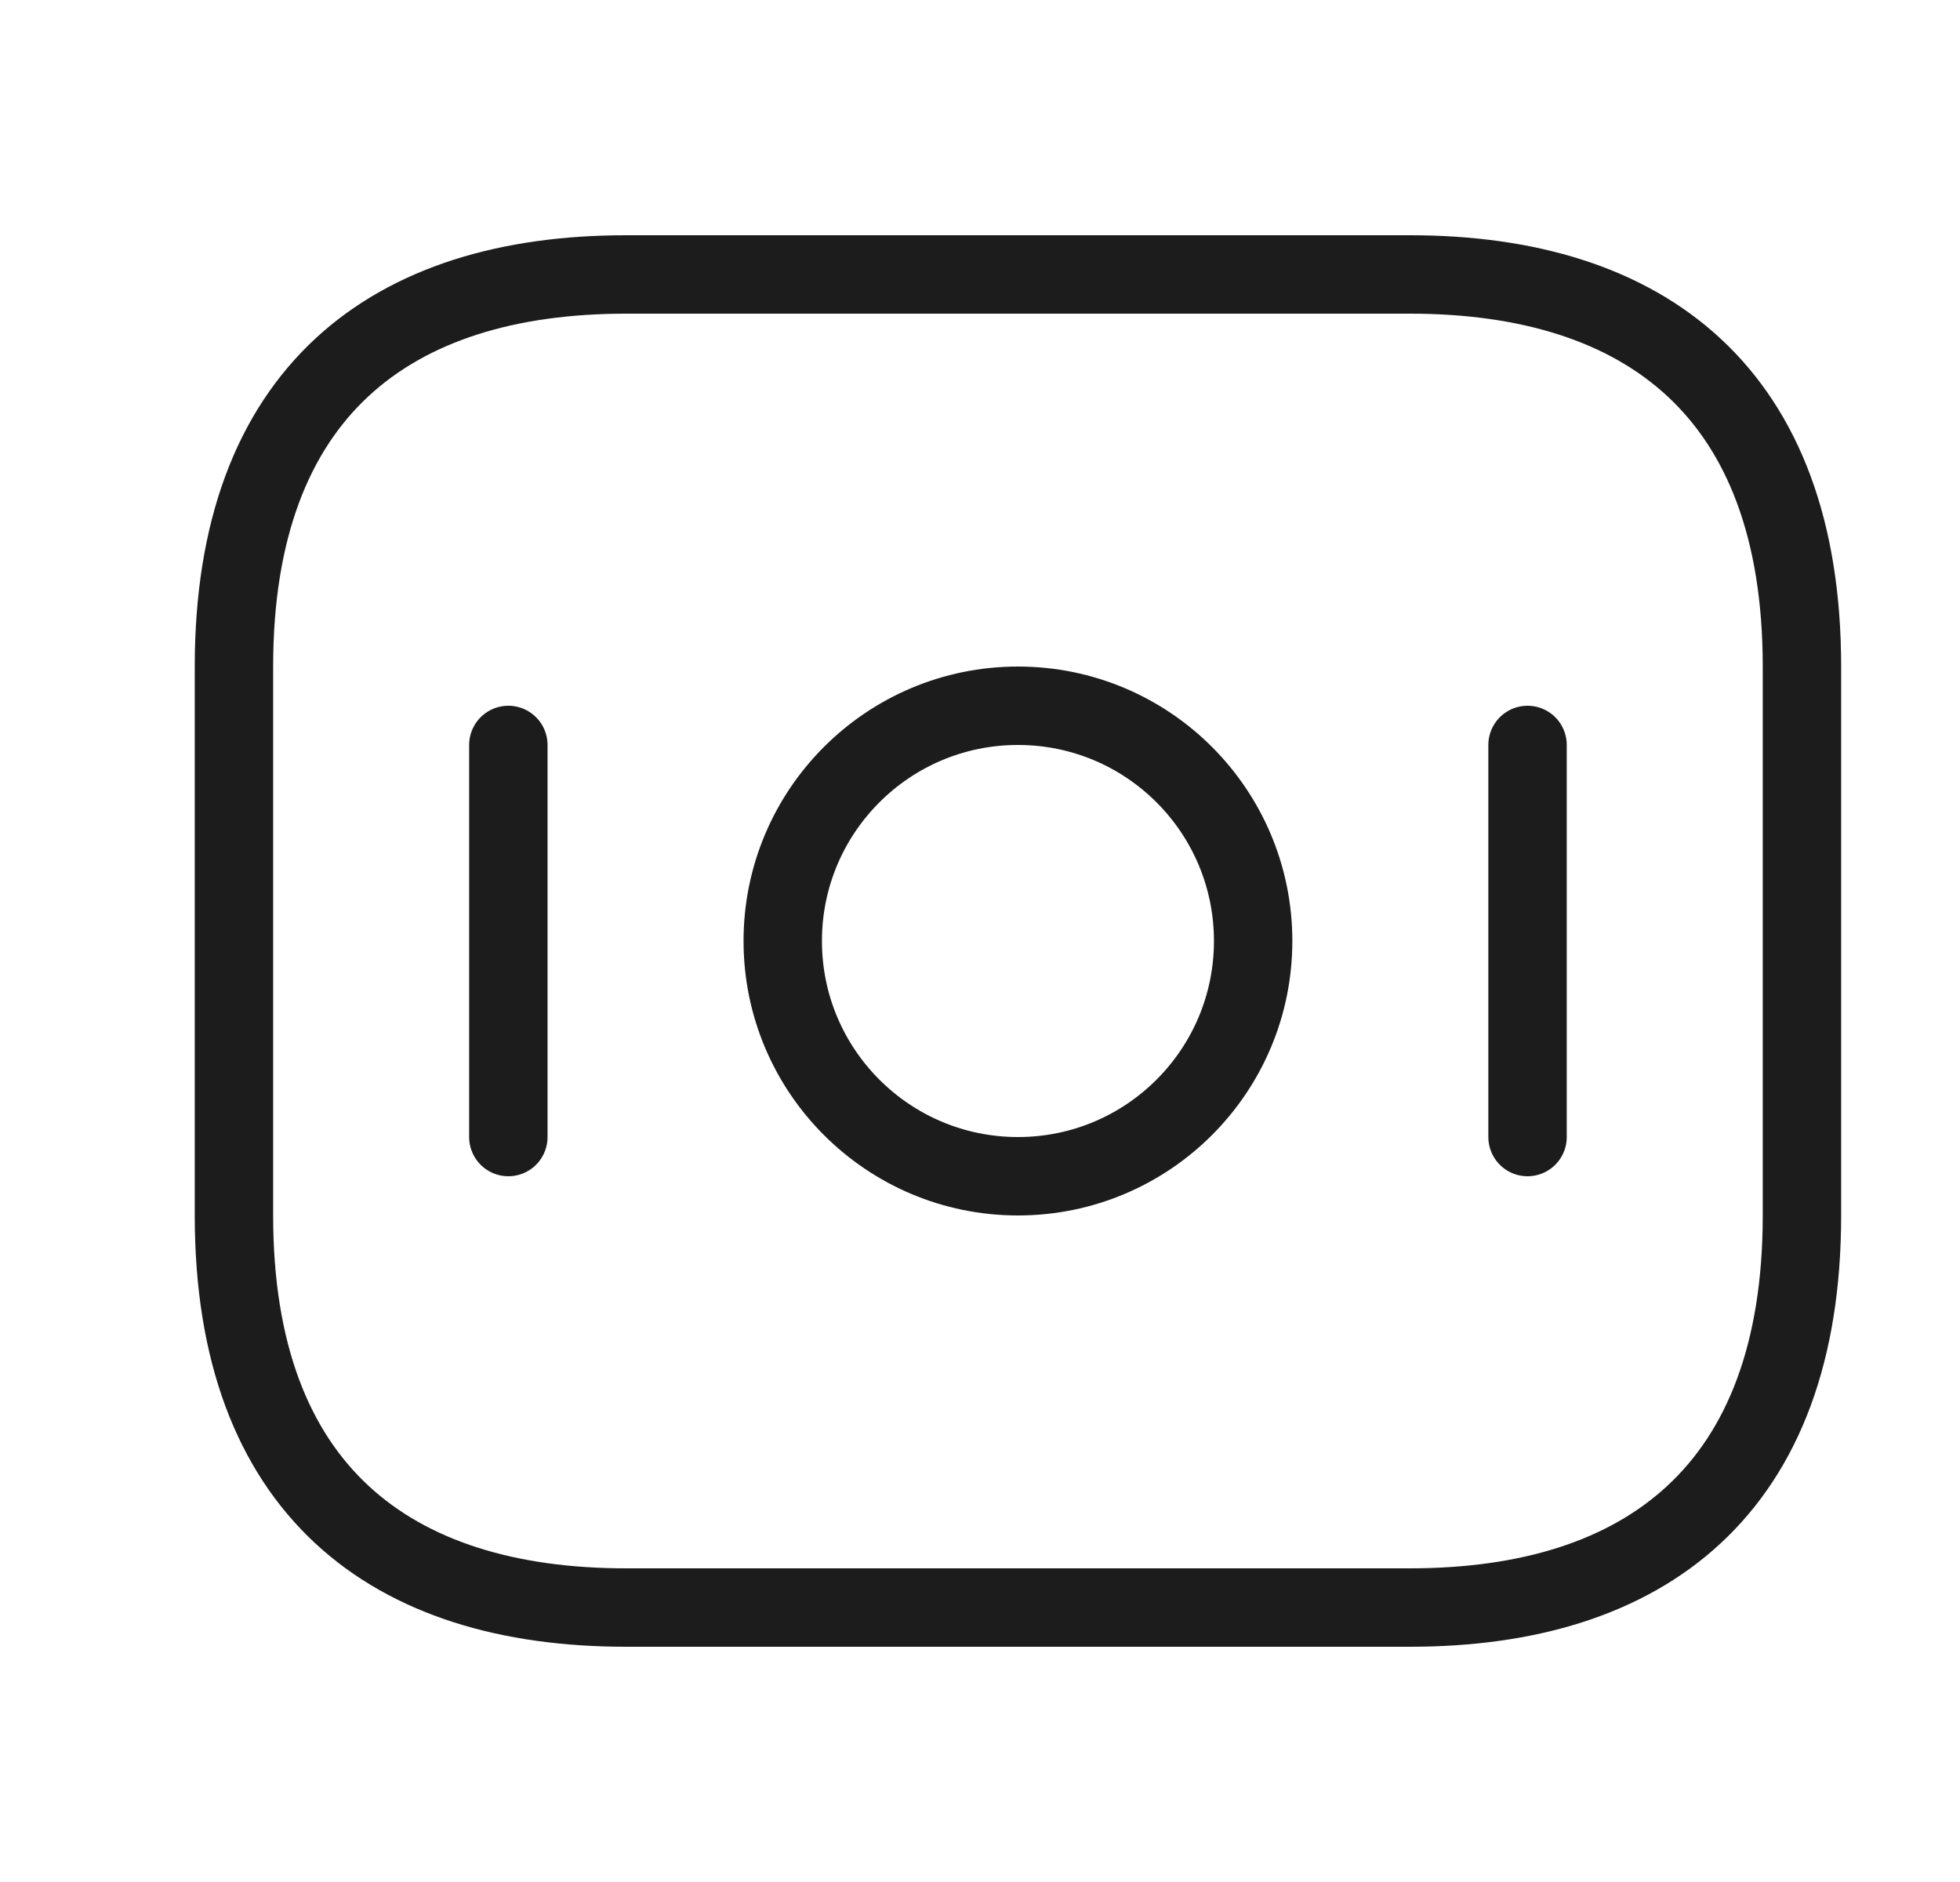 <svg width="25" height="24" viewBox="0 0 25 24" fill="none" xmlns="http://www.w3.org/2000/svg">
<path d="M17.984 20.5H7.984C4.984 20.5 2.984 19 2.984 15.5V8.5C2.984 5 4.984 3.5 7.984 3.5H17.984C20.984 3.5 22.984 5 22.984 8.5V15.5C22.984 19 20.984 20.5 17.984 20.5Z" stroke="#1C1C1C" stroke-miterlimit="10" stroke-linecap="round" stroke-linejoin="round"/>
<path d="M12.984 15C14.641 15 15.984 13.657 15.984 12C15.984 10.343 14.641 9 12.984 9C11.328 9 9.984 10.343 9.984 12C9.984 13.657 11.328 15 12.984 15Z" stroke="#1C1C1C" stroke-miterlimit="10" stroke-linecap="round" stroke-linejoin="round"/>
<path d="M6.484 9.5V14.5" stroke="#1C1C1C" stroke-miterlimit="10" stroke-linecap="round" stroke-linejoin="round"/>
<path d="M19.484 9.5V14.5" stroke="#1C1C1C" stroke-miterlimit="10" stroke-linecap="round" stroke-linejoin="round"/>
</svg>
